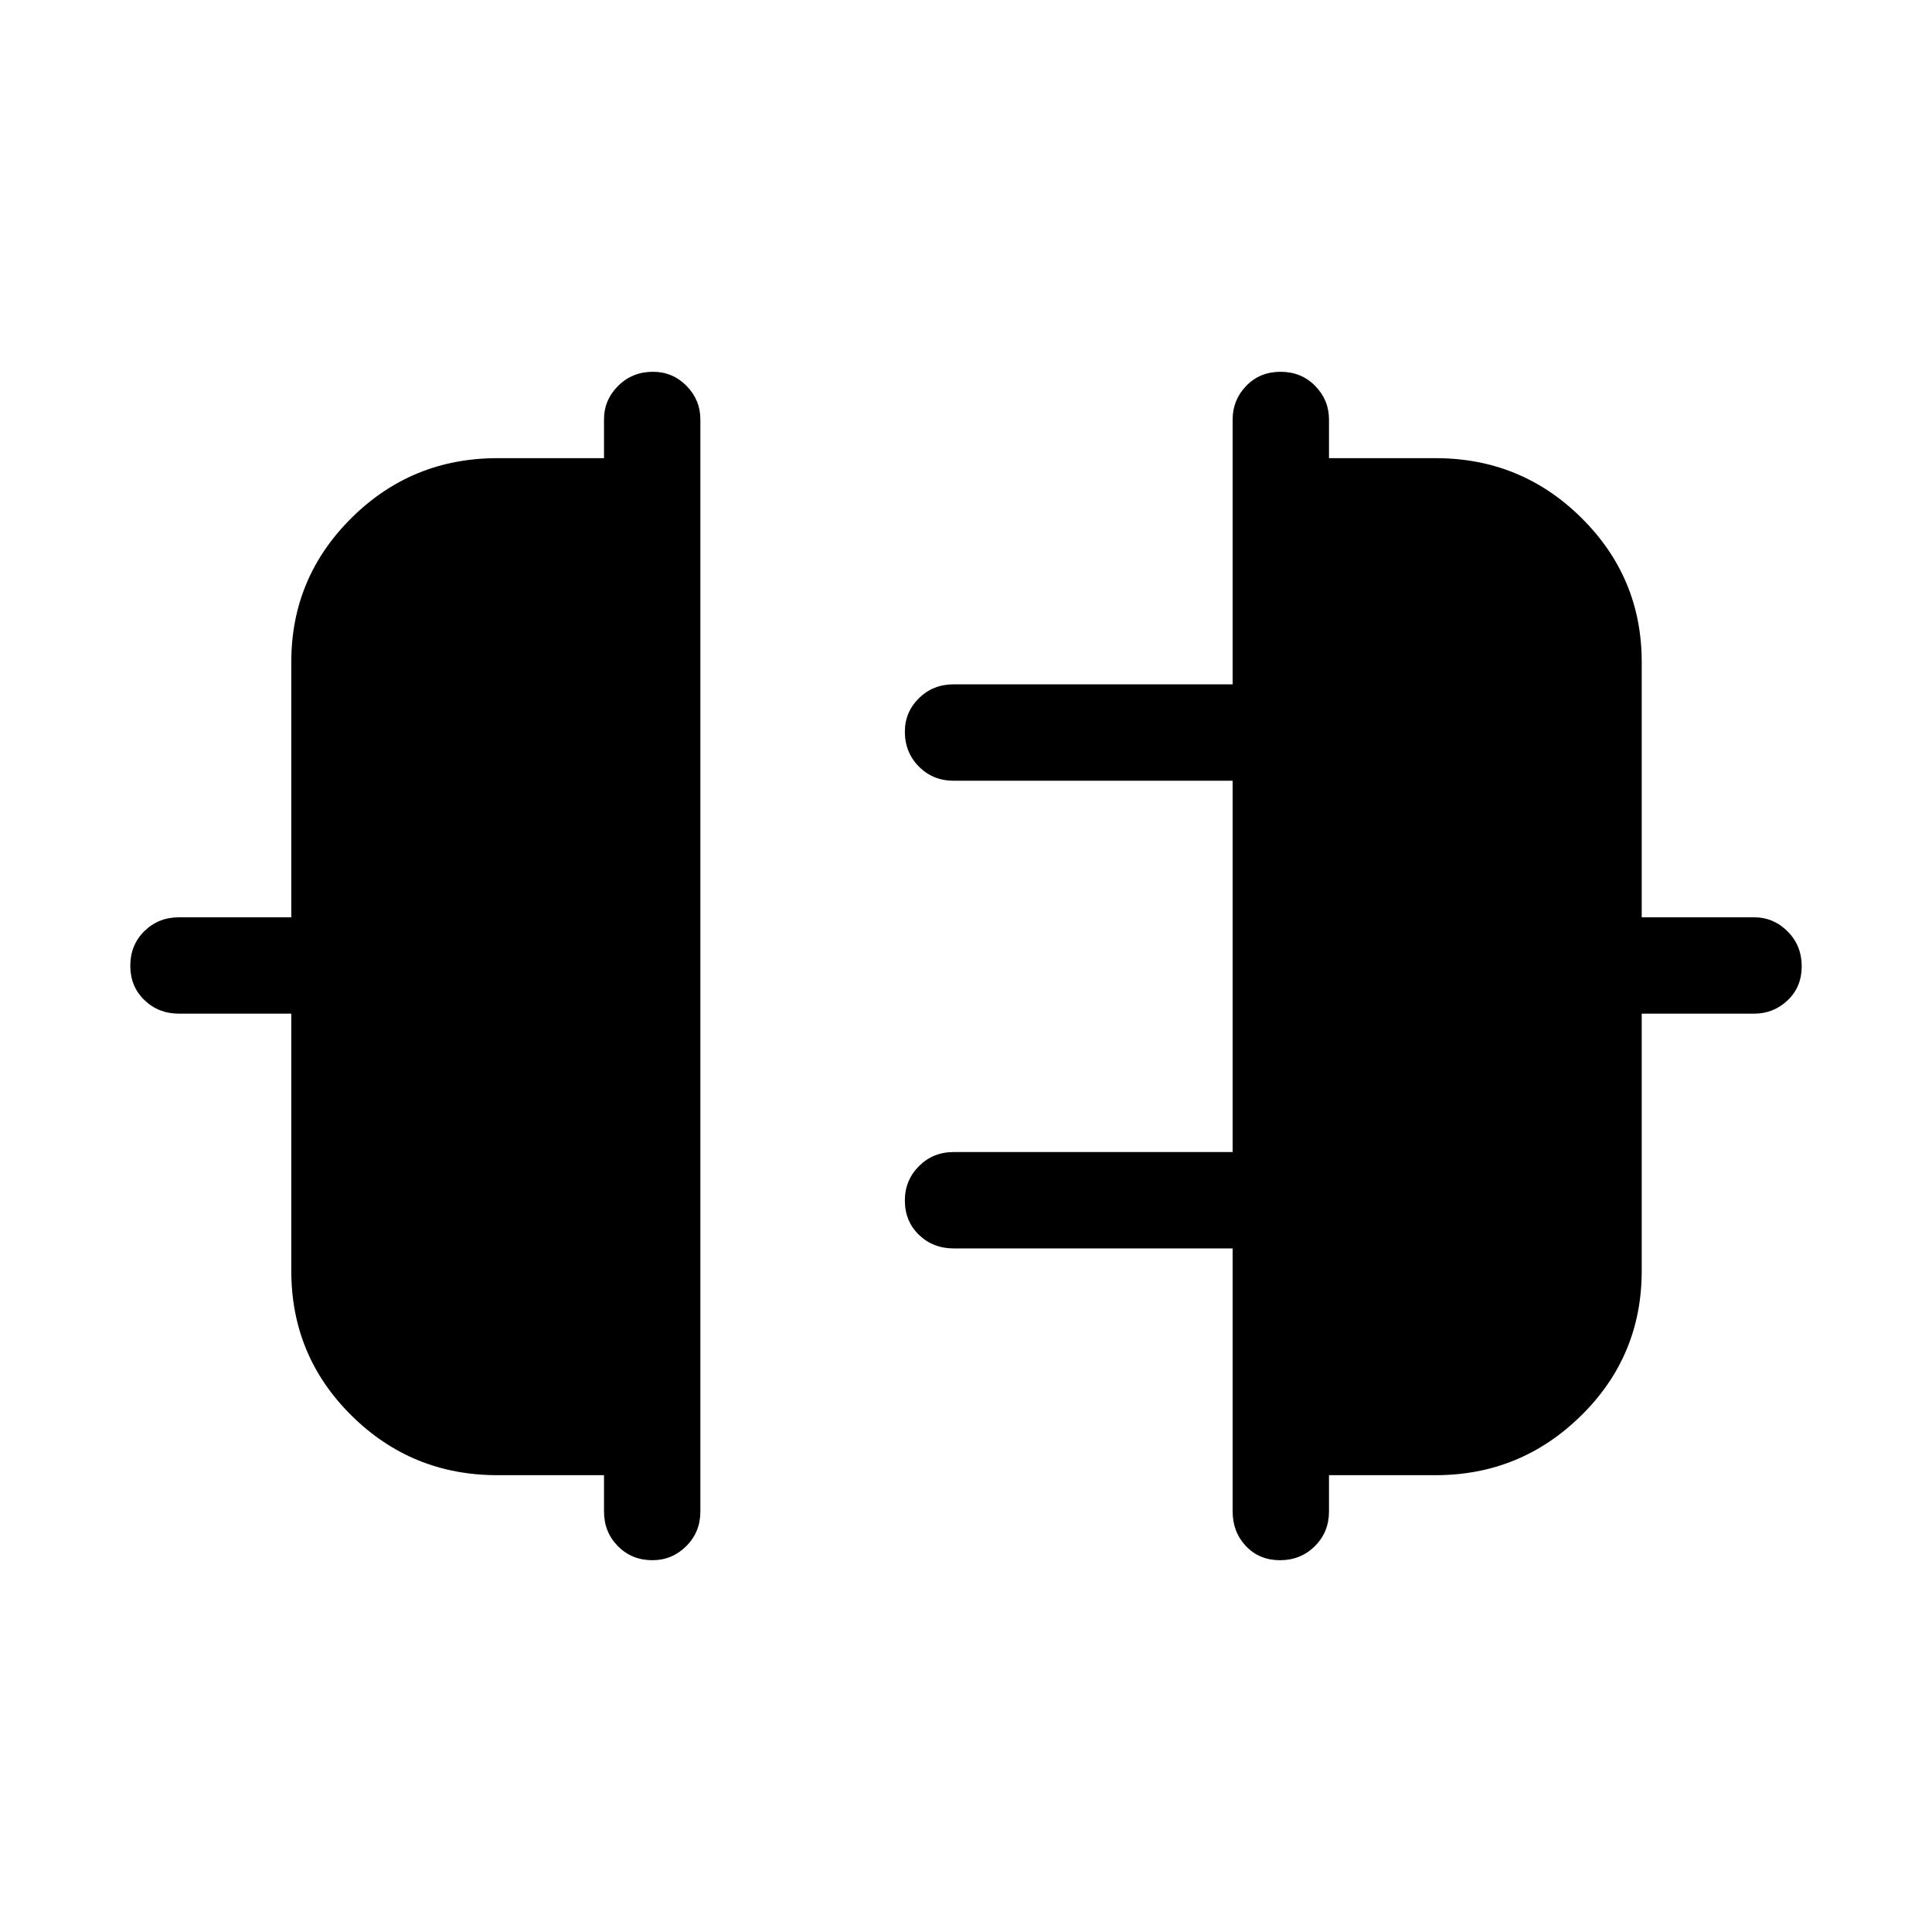 <svg xmlns="http://www.w3.org/2000/svg" height="40" viewBox="0 -960 960 960" width="40"><path d="M144.74-328.54v-127.78H88.95q-10.23 0-17.22-6.76-6.99-6.77-6.99-17.05 0-10.29 6.99-17.18 6.99-6.89 17.22-6.89h55.79v-126.88q0-41.91 29.96-71.59 29.95-29.67 72.43-29.67h53v-19.24q0-9.7 7.02-16.69 7.03-6.99 17.32-6.99 9.76 0 16.65 6.99 6.89 6.99 6.89 16.69v542.63q0 10.23-7.02 17.22-7.03 6.99-16.79 6.99-10.29 0-17.18-6.99-6.89-6.99-6.89-17.22v-18.04h-53q-42.5 0-72.44-29.6-29.95-29.6-29.95-71.95Zm671.02 0q0 42.35-30.11 71.95t-72.28 29.6h-53v18.04q0 10.23-7.02 17.22-7.03 6.99-17.32 6.99t-16.91-6.99q-6.63-6.99-6.63-17.22v-130.72H473.82q-10.23 0-17.22-6.76-6.98-6.76-6.98-17.05 0-10.03 6.98-17.05 6.99-7.02 17.22-7.02h138.67v-184.51H473.82q-10.23 0-17.22-7.03-6.98-7.03-6.98-17.31 0-9.77 6.98-16.66 6.99-6.89 17.22-6.89h138.67v-131.63q0-9.7 6.76-16.69 6.76-6.99 17.05-6.99 10.29 0 17.18 6.99 6.89 6.99 6.89 16.69v19.24h53q42.48 0 72.43 29.67 29.96 29.68 29.96 71.59v126.88h55.82q9.7 0 16.69 7.02 6.99 7.03 6.99 17.31 0 10.29-6.99 16.92-6.99 6.63-16.69 6.63h-55.82v127.78Z"/></svg>